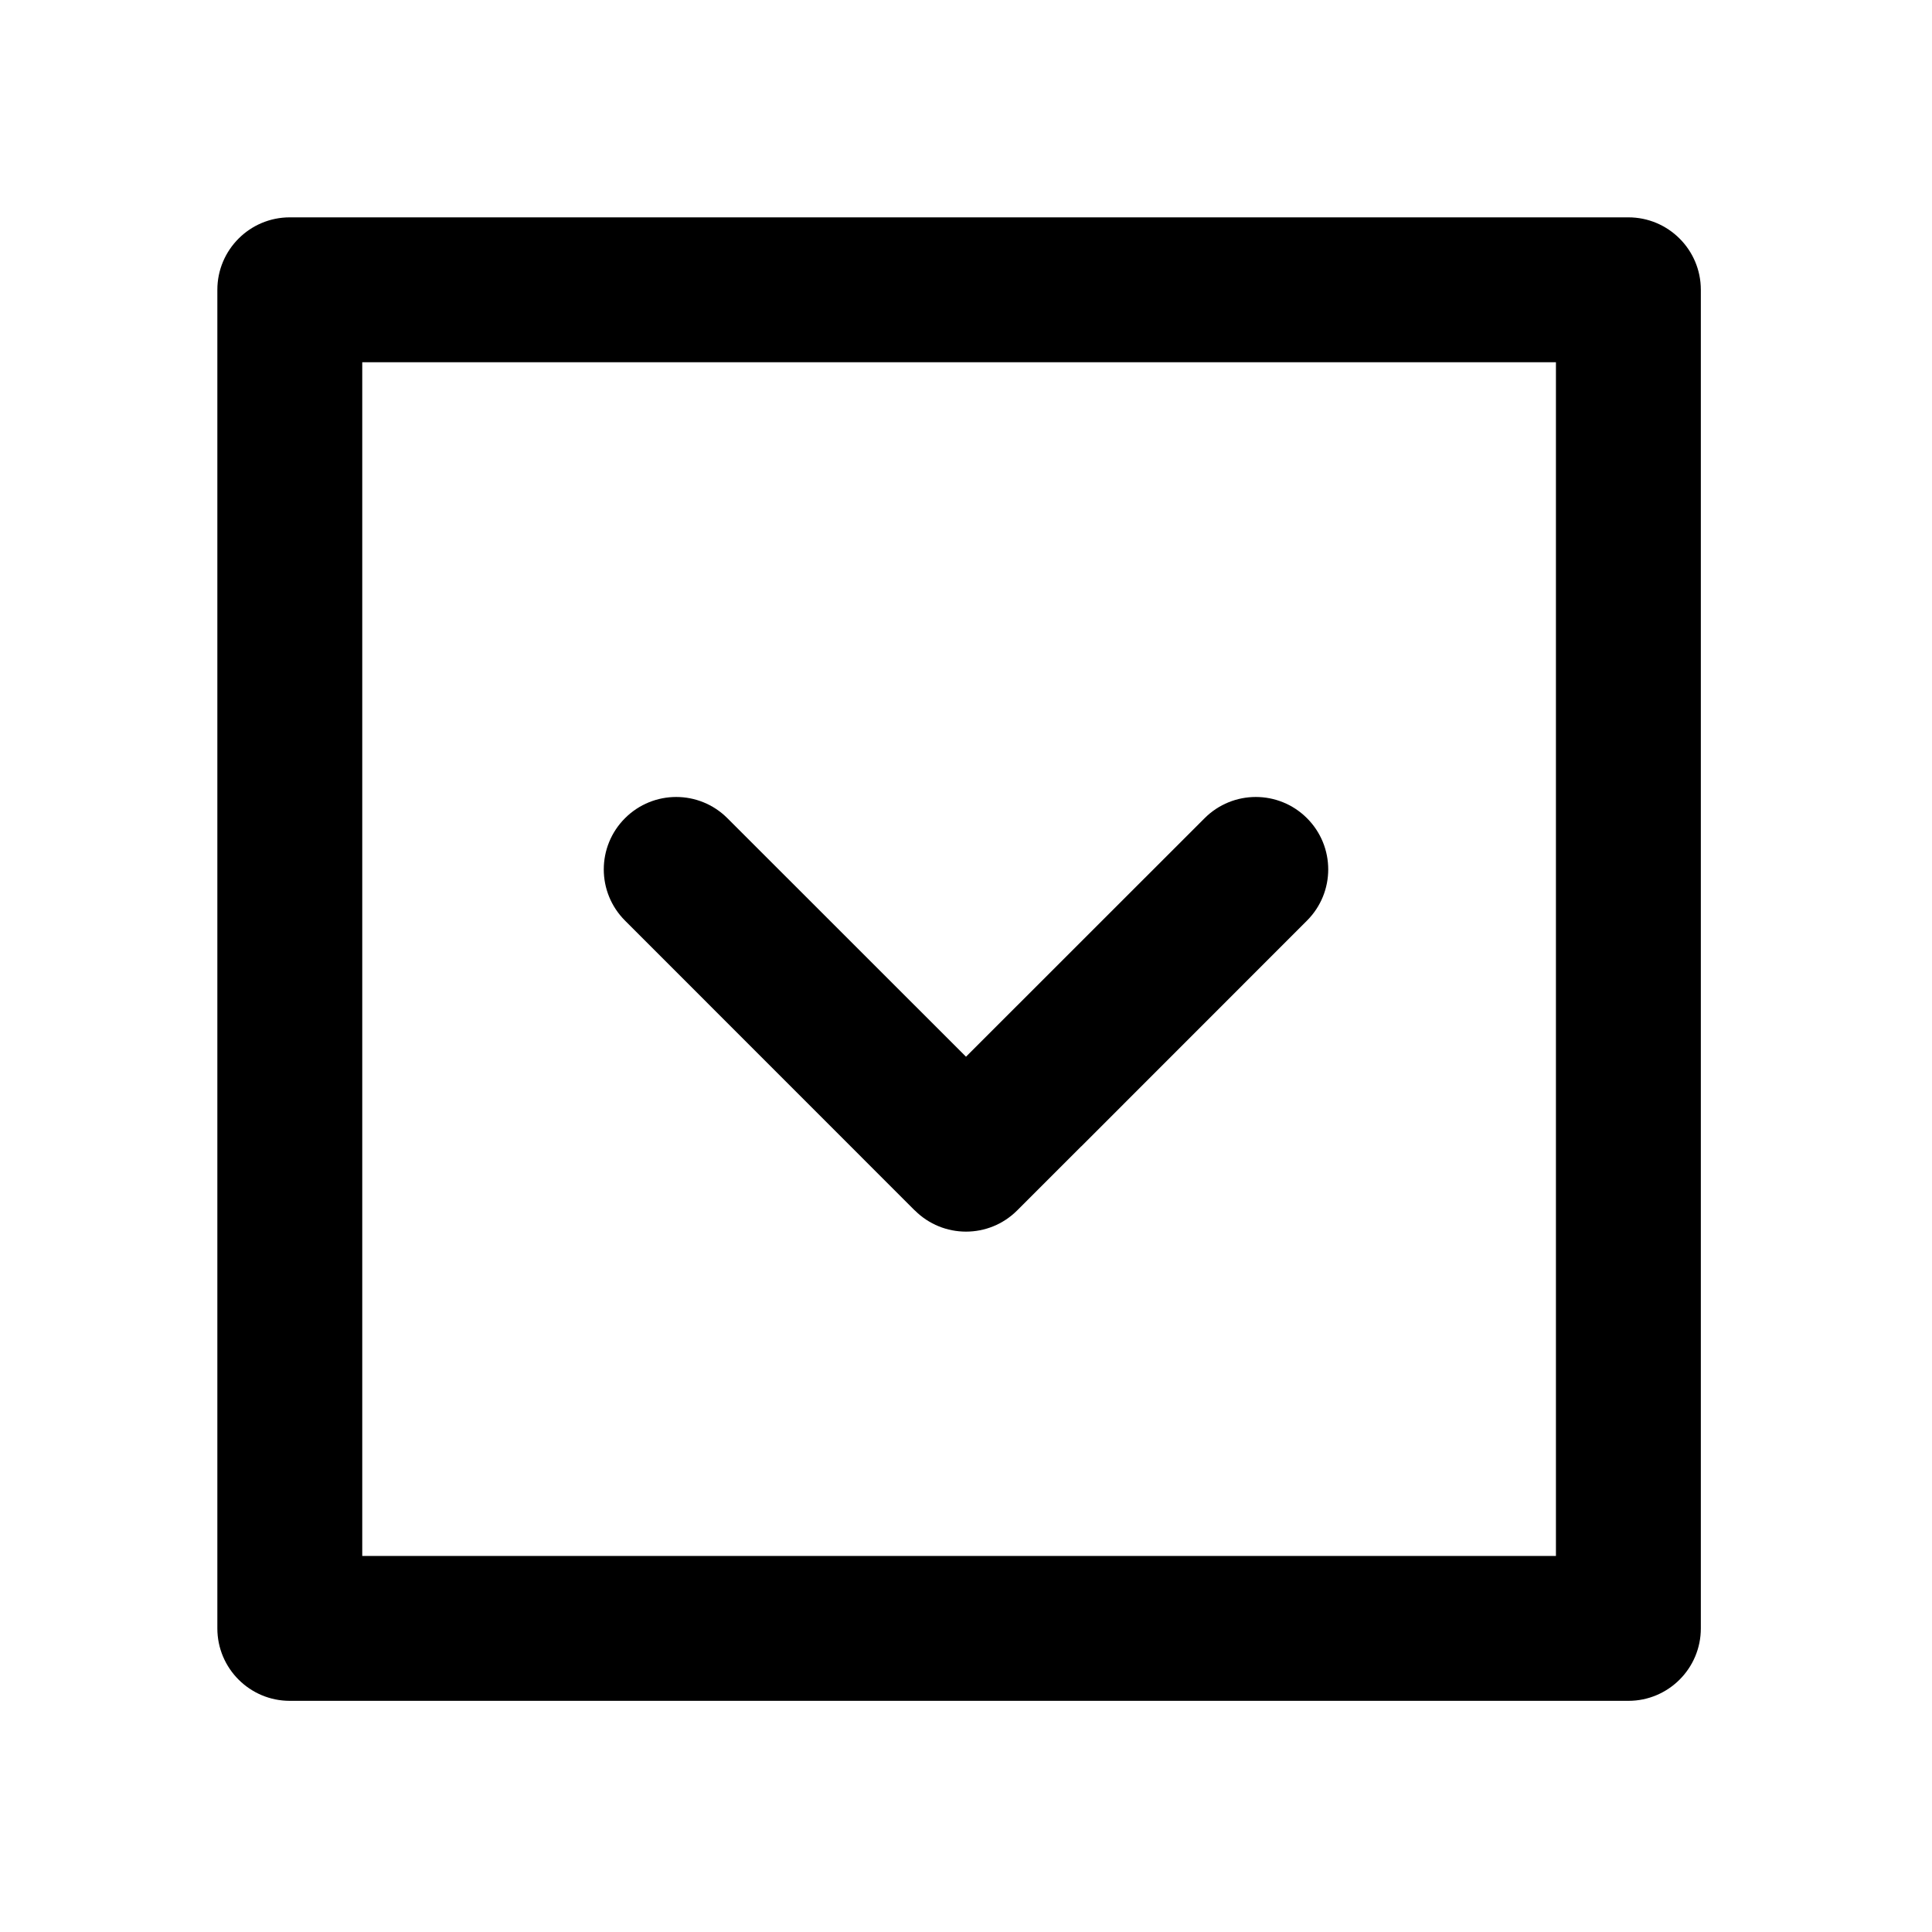 <svg width="20" height="20" viewBox="0 0 20 20" fill="none" xmlns="http://www.w3.org/2000/svg">
  <path fill-rule="evenodd" clip-rule="evenodd"
    d="M3 2.25C2.586 2.25 2.25 2.586 2.25 3V16.857C2.25 17.271 2.586 17.607 3 17.607H16.857C17.271 17.607 17.607 17.271 17.607 16.857V3C17.607 2.586 17.271 2.25 16.857 2.25H3ZM3.75 16.107V3.75H16.107V16.107H3.75ZM10.53 12.53C10.237 12.823 9.763 12.823 9.47 12.53L9.468 12.529L6.47 9.53C6.177 9.237 6.177 8.763 6.47 8.47C6.763 8.177 7.237 8.177 7.53 8.47L10 10.939L12.47 8.47C12.763 8.177 13.237 8.177 13.53 8.47C13.823 8.763 13.823 9.237 13.53 9.53L11.195 11.866L11.19 11.87L10.53 12.53Z"
    fill="currentColor" />
</svg>